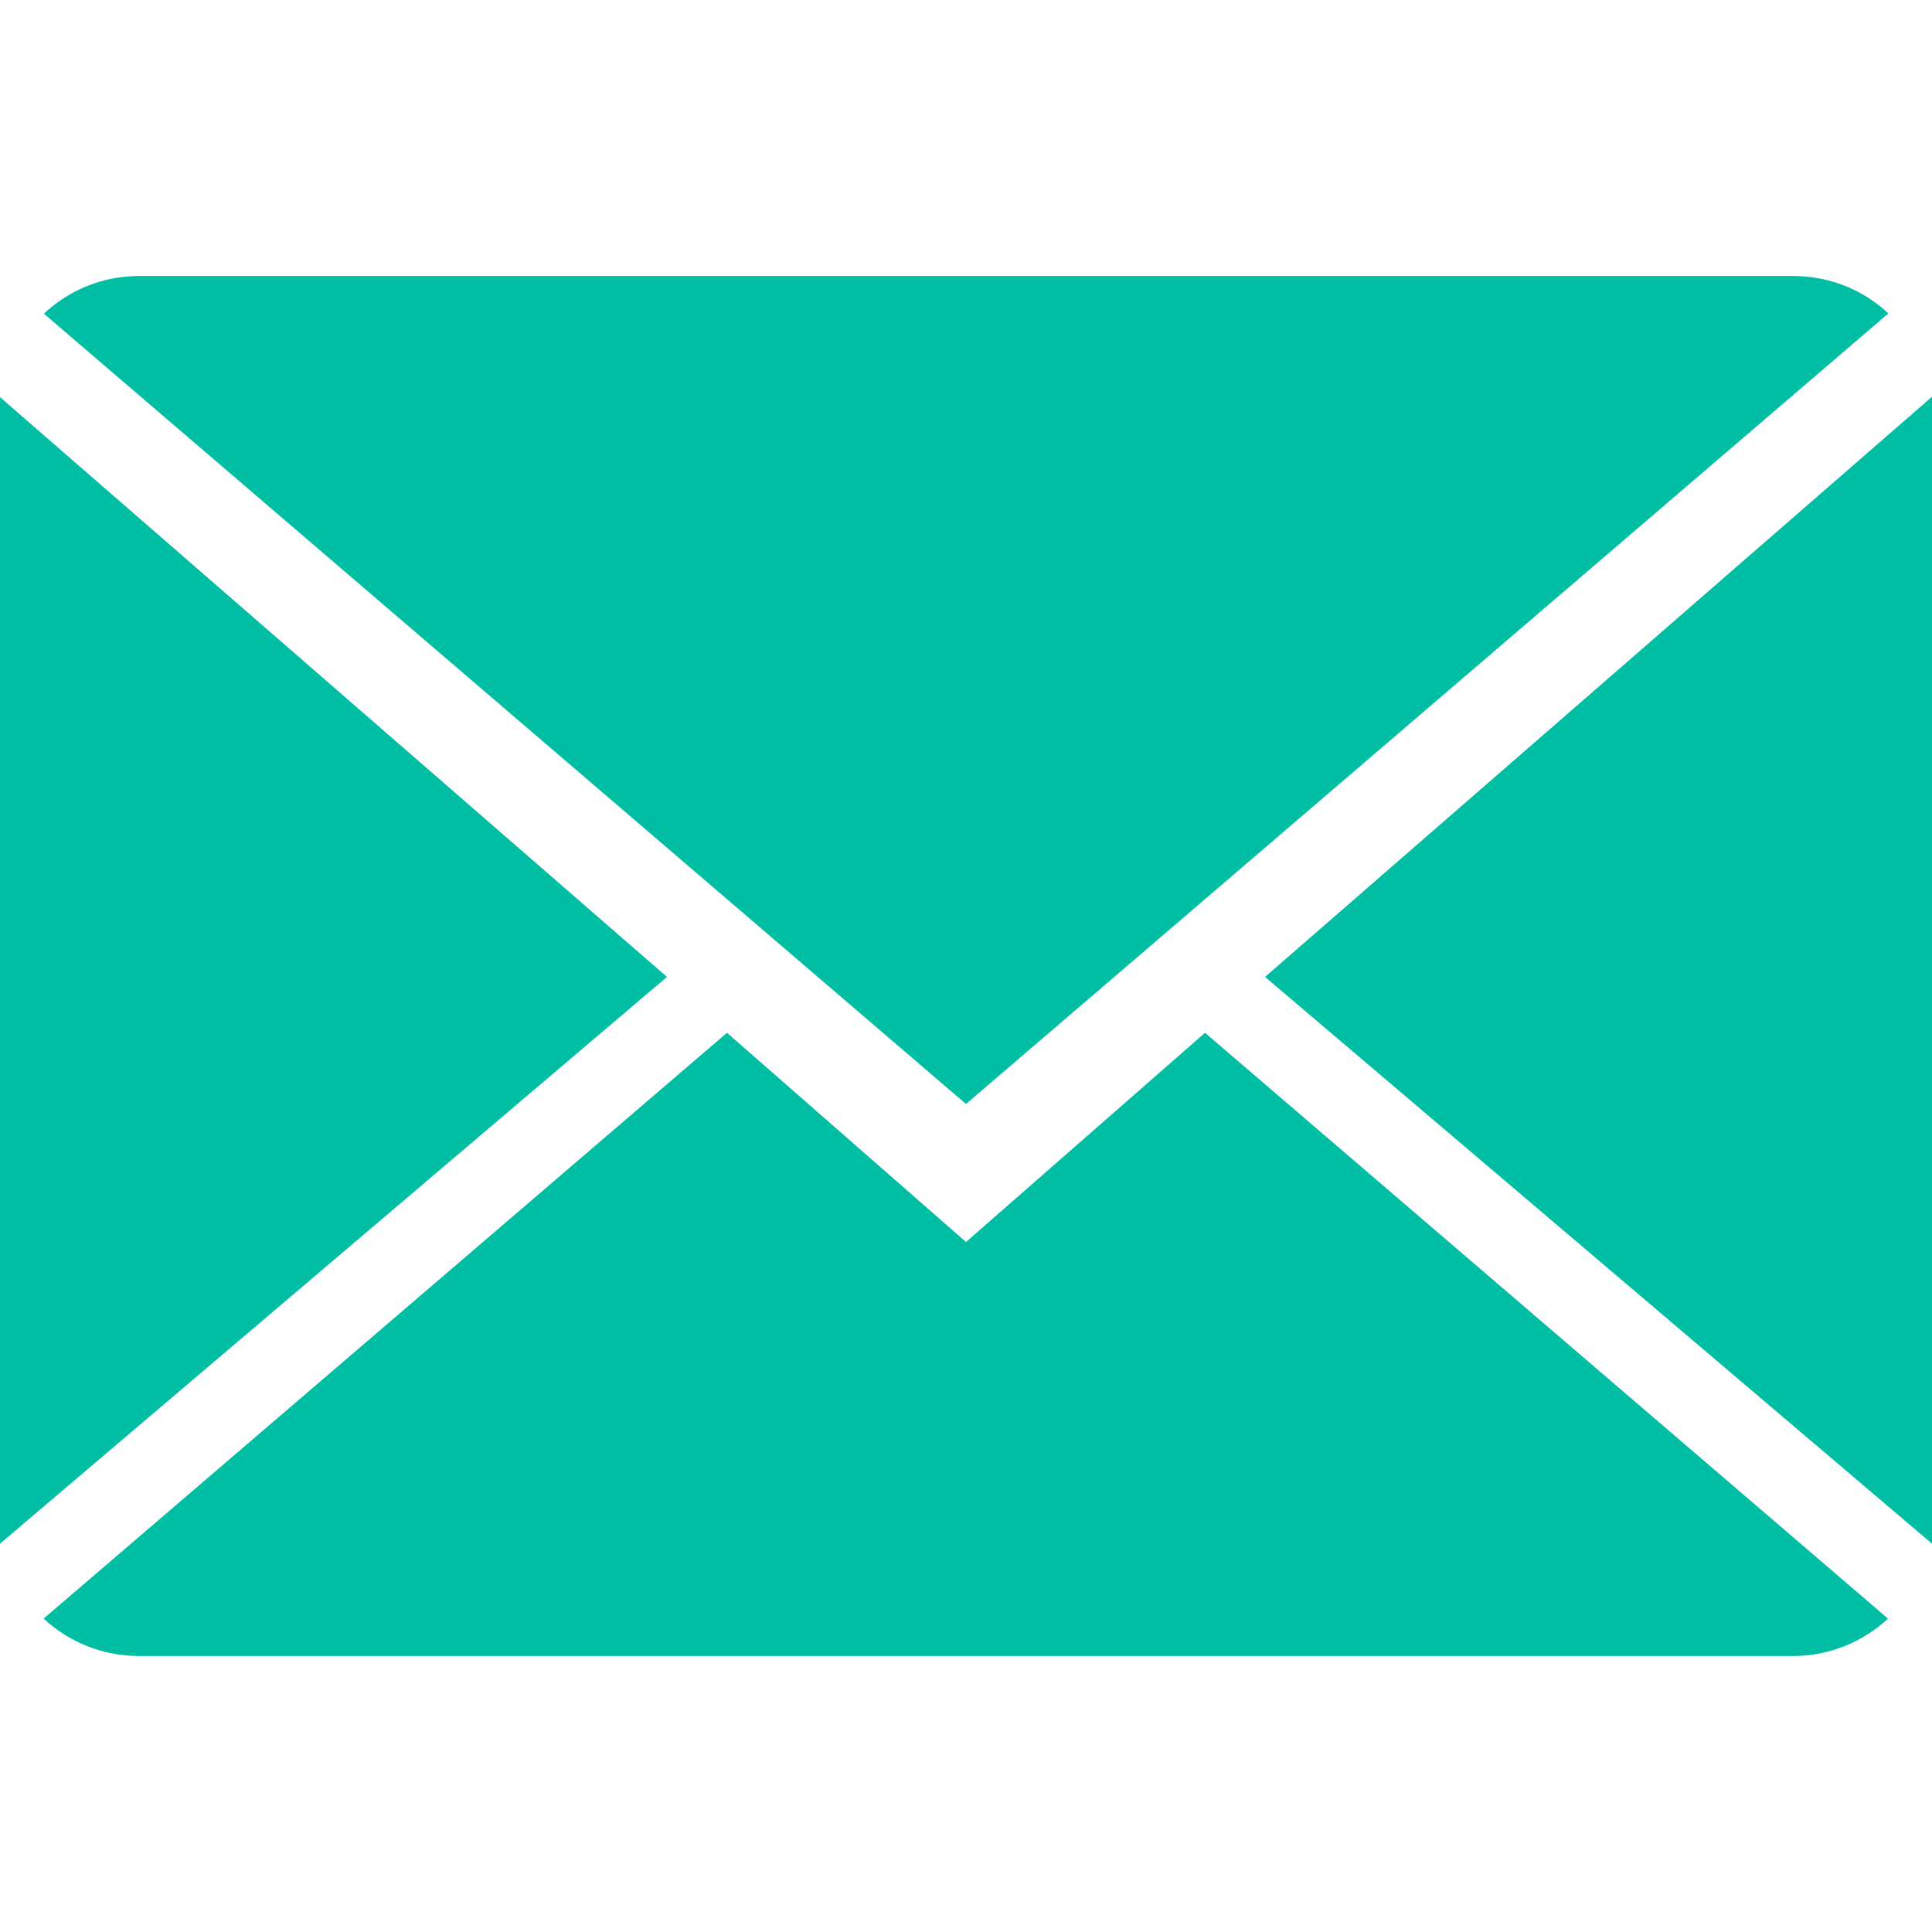 <?xml version="1.0" encoding="iso-8859-1"?>
<!-- Generator: Adobe Illustrator 18.1.1, SVG Export Plug-In . SVG Version: 6.00 Build 0)  -->
<svg xmlns="http://www.w3.org/2000/svg" xmlns:xlink="http://www.w3.org/1999/xlink" version="1.1" id="message" x="0px" y="0px" viewBox="0 0 14 14" style="enable-background:new 0 0 14 14;" xml:space="preserve" width="30px" height="30px">
<g>
	<g>
		<path d="M7,9L5.268,7.484l-4.952,4.245C0.496,11.896,0.739,12,1.007,12h11.986    c0.267,0,0.509-0.104,0.688-0.271L8.732,7.484L7,9z" fill="#00bea4"/>
		<path d="M13.684,2.271C13.504,2.103,13.262,2,12.993,2H1.007C0.74,2,0.498,2.104,0.318,2.273L7,8    L13.684,2.271z" fill="#00bea4"/>
		<polygon points="0,2.878 0,11.186 4.833,7.079   " fill="#00bea4"/>
		<polygon points="9.167,7.079 14,11.186 14,2.875   " fill="#00bea4"/>
	</g>
</g>
</svg>
